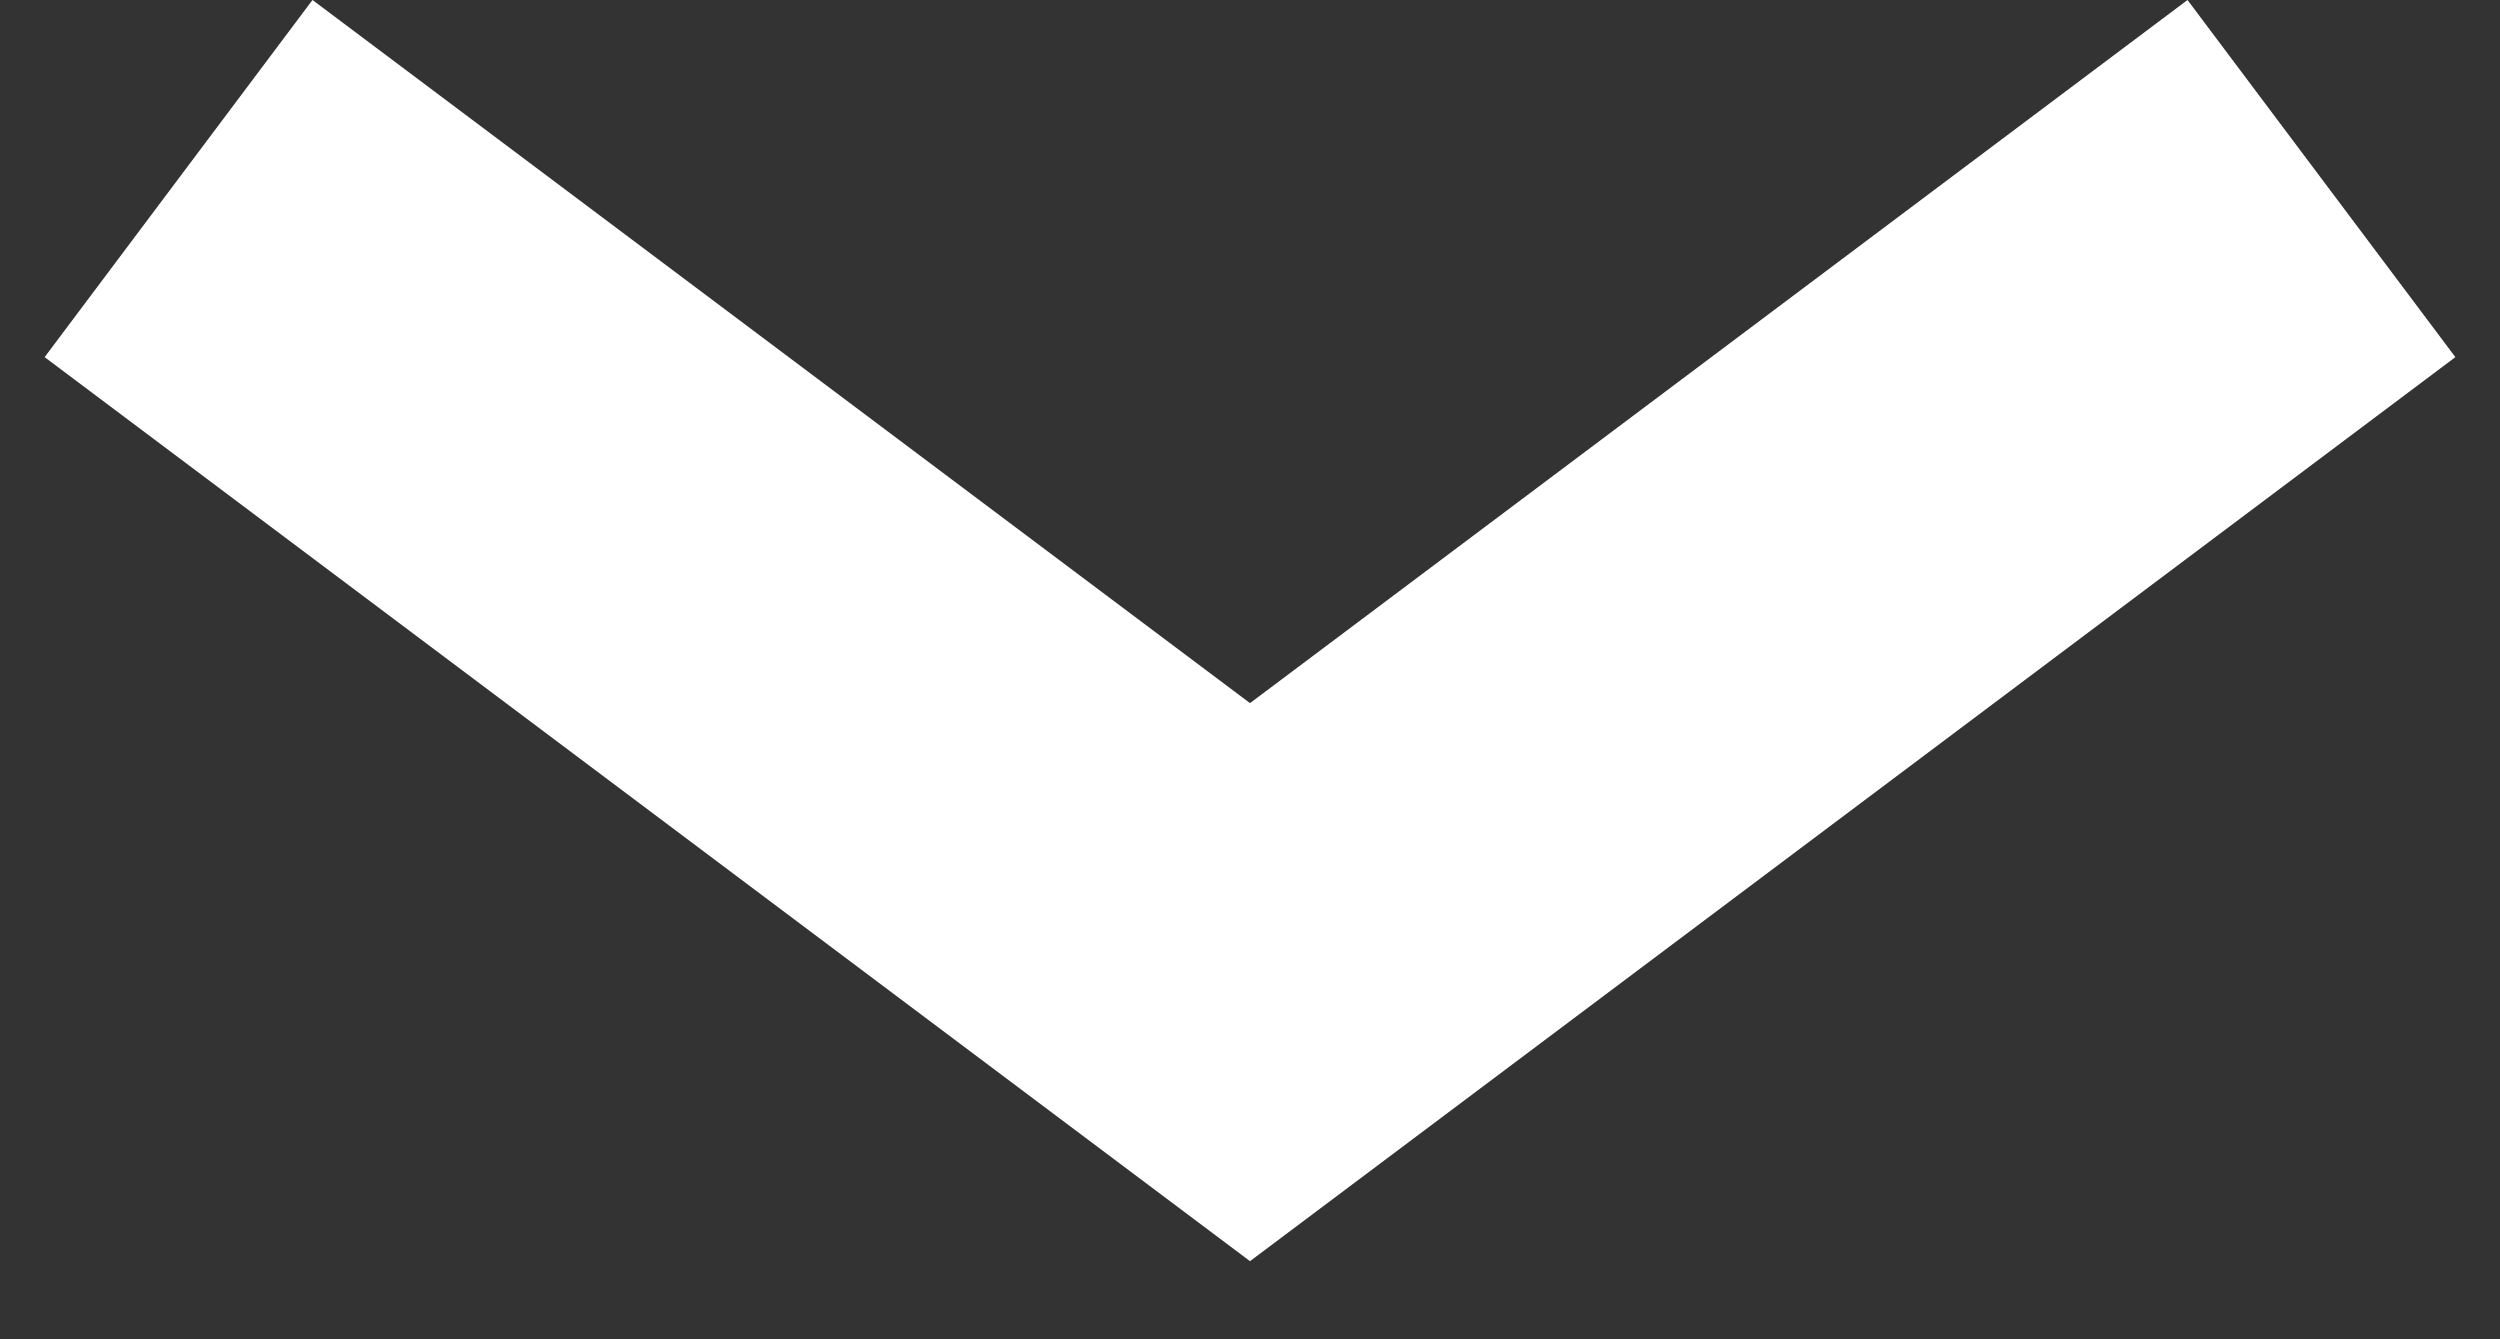 <svg width="28" height="15" viewBox="0 0 28 15" fill="none" xmlns="http://www.w3.org/2000/svg"><rect x="0" y="0" width="28" height="15" fill="#333333" stroke="none"/><path d="M2 2l12 9 12-9" stroke="#fff" stroke-width="5"/></svg>